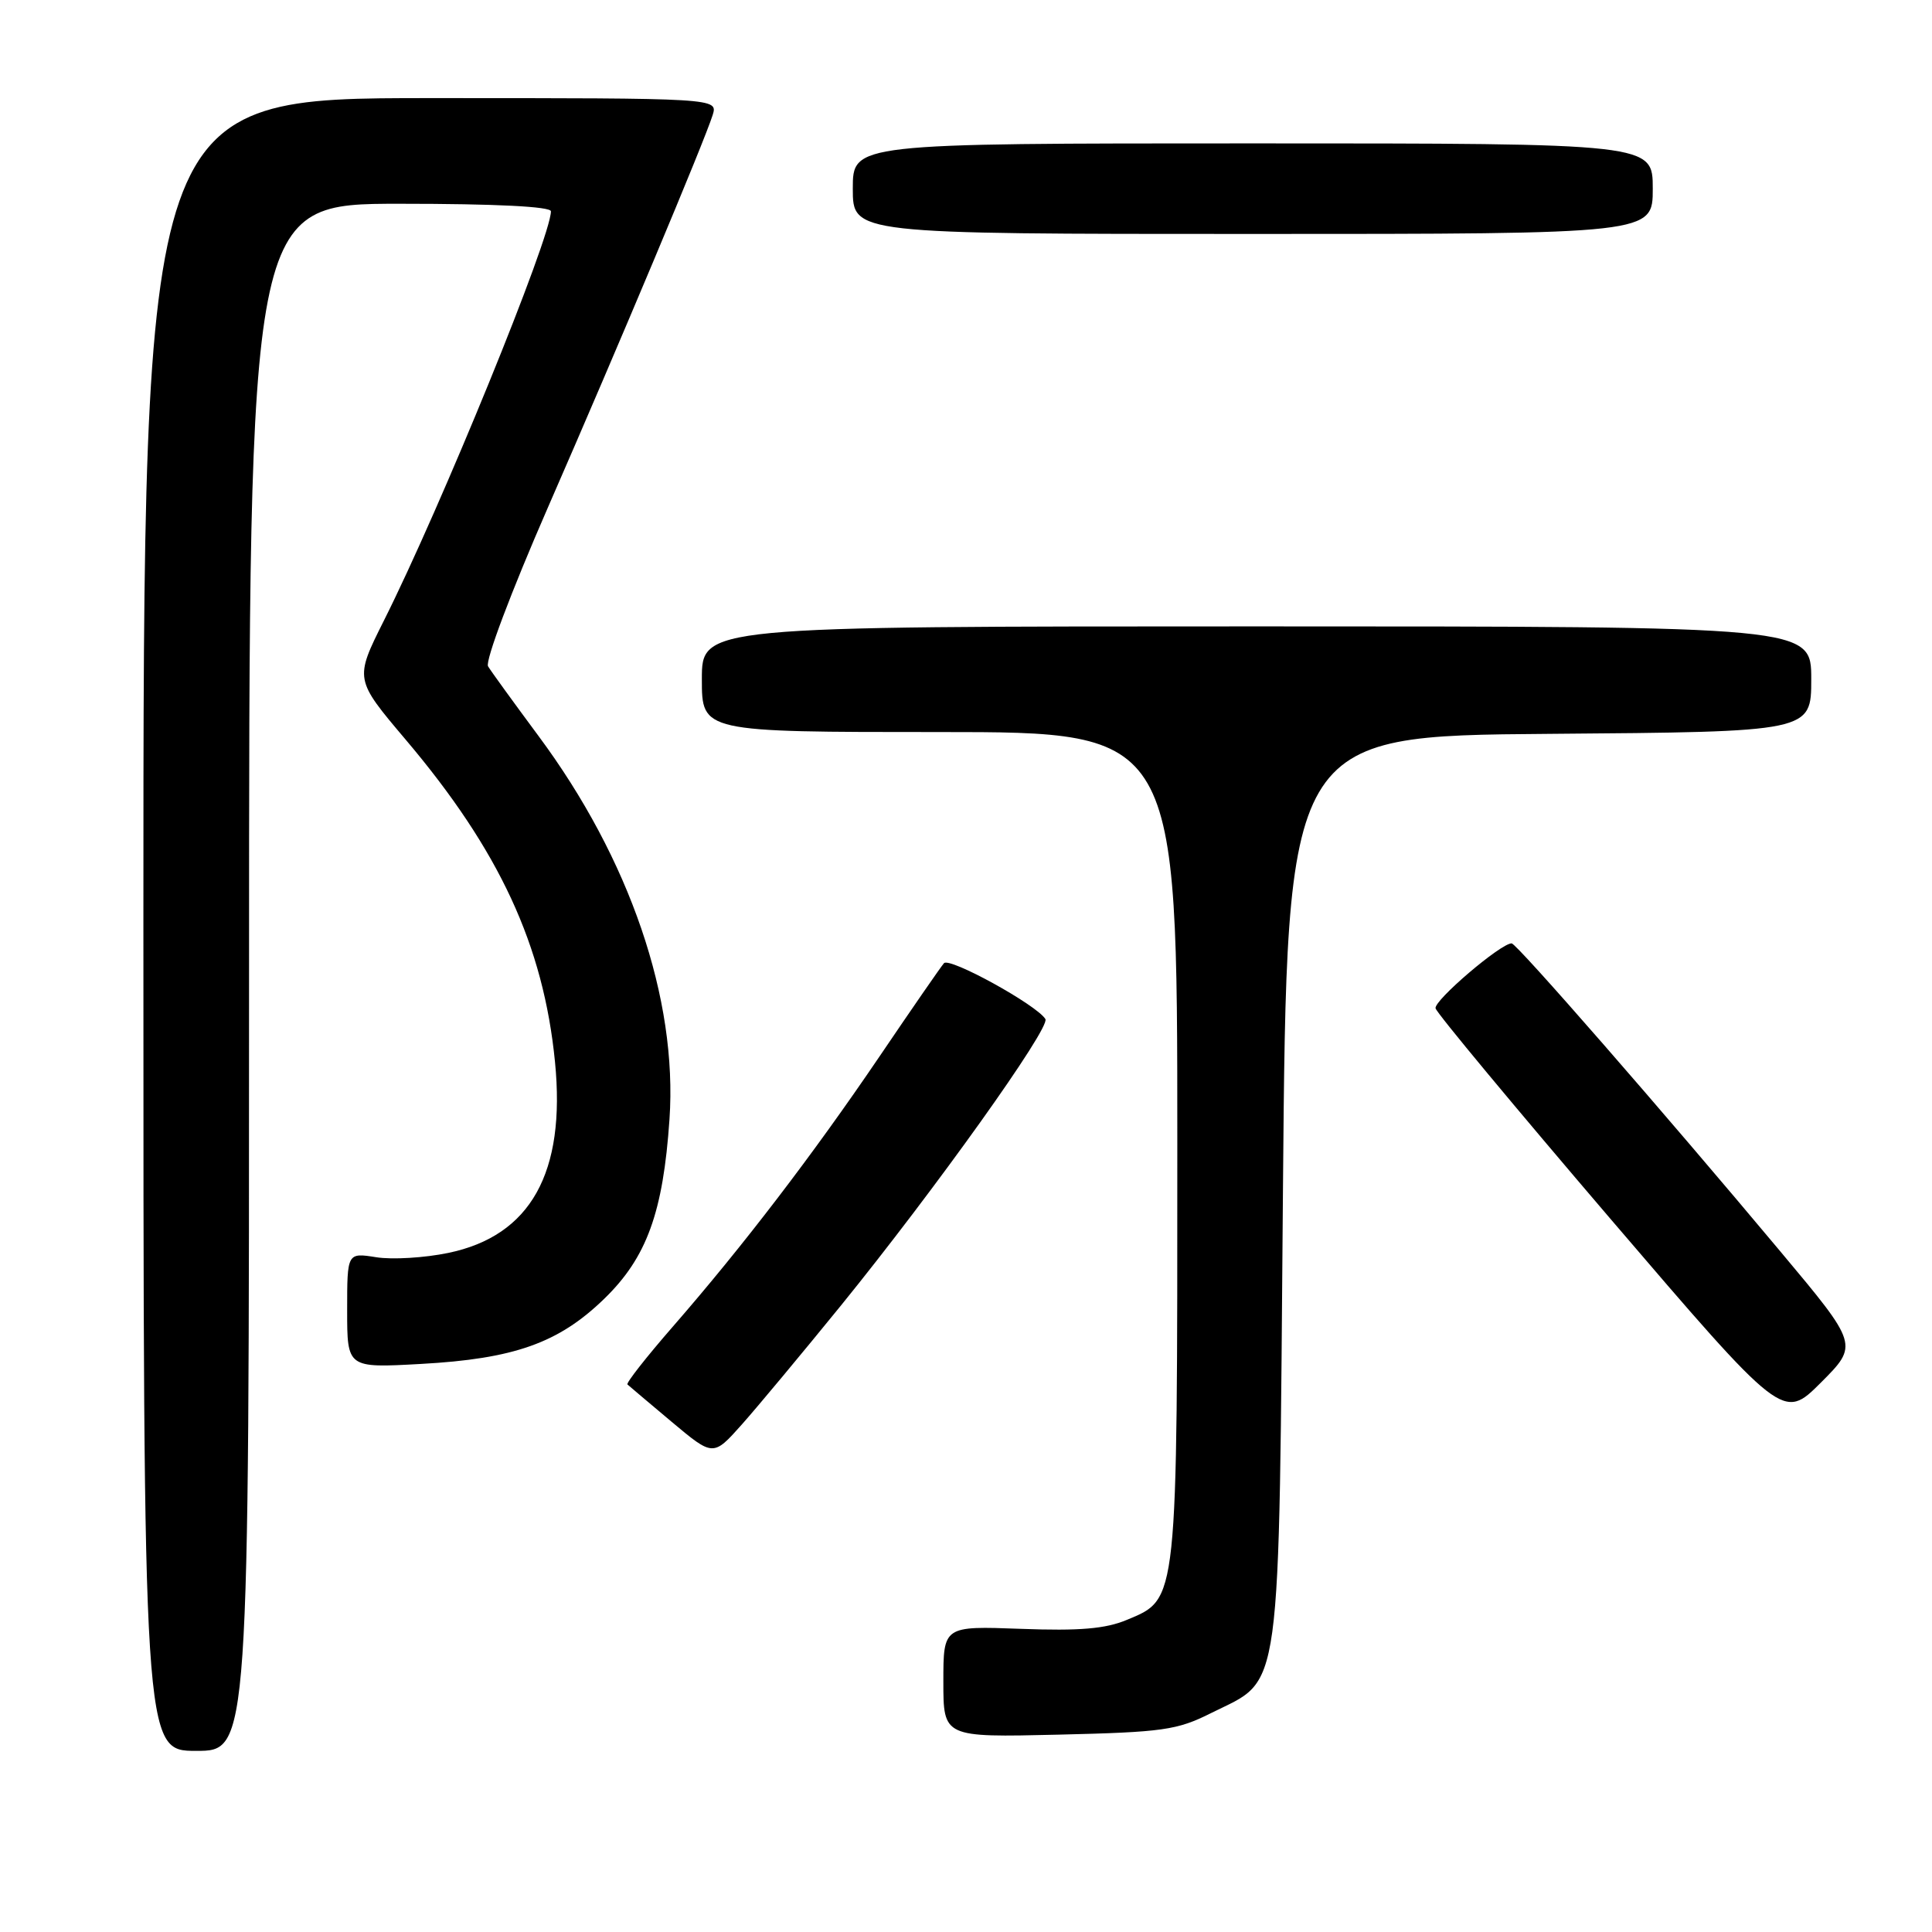 <?xml version="1.0" encoding="UTF-8" standalone="no"?>
<!DOCTYPE svg PUBLIC "-//W3C//DTD SVG 1.1//EN" "http://www.w3.org/Graphics/SVG/1.1/DTD/svg11.dtd" >
<svg xmlns="http://www.w3.org/2000/svg" xmlns:xlink="http://www.w3.org/1999/xlink" version="1.1" viewBox="0 0 256 256">
 <g >
 <path fill="currentColor"
d=" M 33.00 129.50 C 33.00 27.00 33.00 27.00 53.00 27.00 C 65.73 27.00 73.00 27.37 73.00 28.00 C 73.00 31.46 58.44 67.15 50.86 82.25 C 46.98 90.00 46.98 90.00 53.74 97.99 C 66.18 112.68 72.02 125.28 73.54 140.71 C 74.99 155.39 70.31 163.76 59.39 166.02 C 56.26 166.67 51.96 166.93 49.85 166.59 C 46.00 165.98 46.00 165.98 46.00 173.62 C 46.00 181.27 46.00 181.27 55.75 180.73 C 68.13 180.05 74.02 177.96 80.06 172.10 C 85.69 166.64 87.87 160.66 88.71 148.31 C 89.80 132.39 83.46 113.82 71.34 97.50 C 68.08 93.10 65.07 88.96 64.67 88.29 C 64.26 87.61 67.72 78.42 72.58 67.29 C 82.04 45.64 93.31 18.80 94.43 15.25 C 95.13 13.00 95.13 13.00 57.07 13.00 C 19.00 13.00 19.00 13.00 19.00 122.50 C 19.00 232.00 19.00 232.00 26.00 232.00 C 33.00 232.00 33.00 232.00 33.00 129.50 Z  M 160.48 226.99 C 169.97 222.25 169.43 226.19 170.00 157.50 C 170.50 97.50 170.50 97.50 205.25 97.24 C 240.00 96.97 240.00 96.97 240.00 89.99 C 240.00 83.00 240.00 83.00 166.50 83.00 C 93.00 83.00 93.00 83.00 93.00 90.00 C 93.00 97.00 93.00 97.00 124.50 97.00 C 156.00 97.00 156.00 97.00 156.00 151.53 C 156.00 212.75 156.10 211.81 149.32 214.64 C 146.48 215.83 143.05 216.12 135.28 215.83 C 125.00 215.45 125.00 215.45 125.00 222.83 C 125.00 230.21 125.00 230.21 140.25 229.85 C 154.10 229.52 155.96 229.26 160.48 226.99 Z  M 111.42 173.00 C 123.87 157.66 139.22 136.17 138.52 135.03 C 137.36 133.15 125.81 126.79 125.08 127.63 C 124.66 128.11 120.81 133.68 116.53 140.00 C 107.67 153.06 98.42 165.15 89.14 175.80 C 85.64 179.82 82.94 183.26 83.14 183.45 C 83.34 183.63 85.97 185.86 89.00 188.40 C 94.50 193.01 94.50 193.01 98.29 188.76 C 100.37 186.42 106.28 179.32 111.42 173.00 Z  M 235.93 165.85 C 220.29 147.16 200.96 125.00 200.30 125.00 C 198.85 125.00 189.97 132.58 190.22 133.61 C 190.37 134.24 200.80 146.78 213.38 161.49 C 236.26 188.21 236.26 188.21 241.27 183.21 C 246.27 178.20 246.27 178.20 235.93 165.85 Z  M 219.00 25.00 C 219.00 19.00 219.00 19.00 166.00 19.00 C 113.00 19.00 113.00 19.00 113.00 25.00 C 113.00 31.00 113.00 31.00 166.00 31.00 C 219.00 31.00 219.00 31.00 219.00 25.00 Z "/>
</g>
</svg>